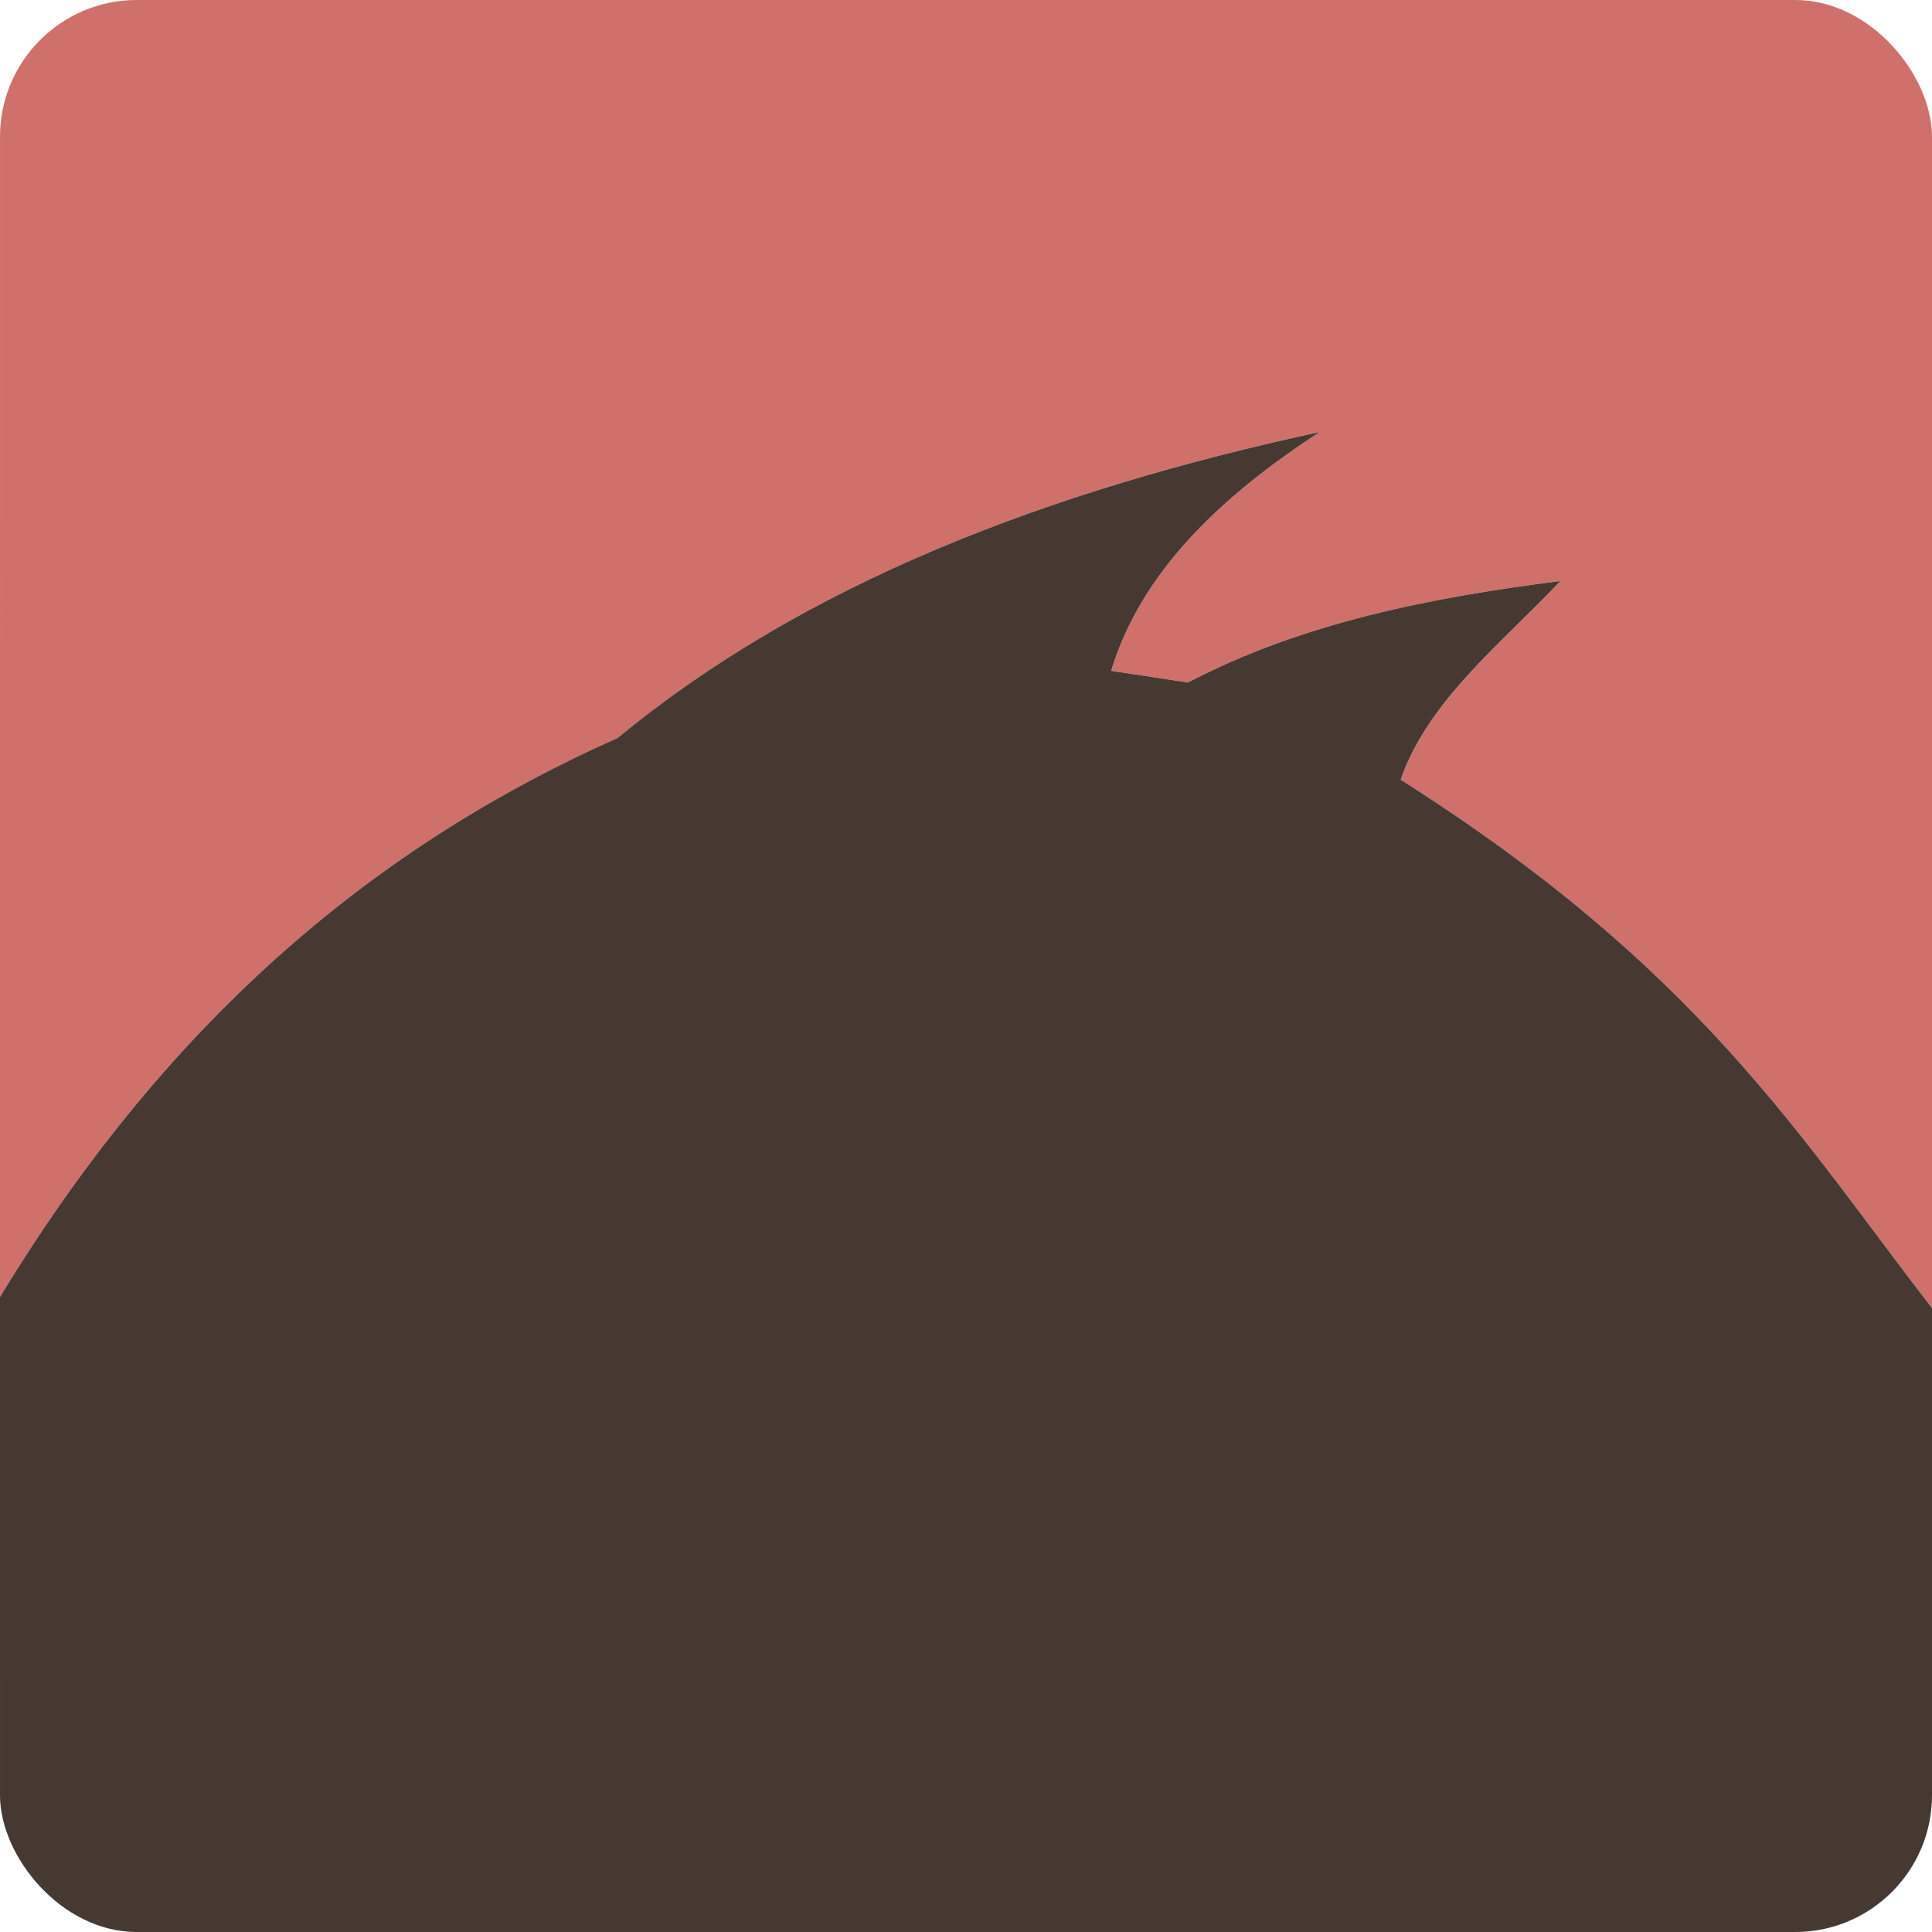 <?xml version="1.0" encoding="UTF-8" standalone="no"?>
<!-- Created with Inkscape (http://www.inkscape.org/) -->

<svg
   xmlns:dc="http://purl.org/dc/elements/1.1/"
   xmlns:cc="http://creativecommons.org/ns#"
   xmlns:rdf="http://www.w3.org/1999/02/22-rdf-syntax-ns#"
   xmlns:svg="http://www.w3.org/2000/svg"
   xmlns="http://www.w3.org/2000/svg"
   xmlns:sodipodi="http://sodipodi.sourceforge.net/DTD/sodipodi-0.dtd"
   xmlns:inkscape="http://www.inkscape.org/namespaces/inkscape"
   width="144"
   height="144"
   id="svg4536"
   version="1.1"
   inkscape:version="0.48.2 r9819"
   sodipodi:docname="favicon.svg"
   inkscape:export-filename="/Users/sdecaste/devel/gorillasoftware/gorillasoftware.ch/source/favicon_base.png"
   inkscape:export-xdpi="90"
   inkscape:export-ydpi="90">
  <defs
     id="defs4538">
    <clipPath
       clipPathUnits="userSpaceOnUse"
       id="clipPath3813">
      <rect
         ry="10.194"
         y="413.844"
         x="337.415"
         height="144"
         width="144"
         id="rect3815"
         style="fill:#29ffff;fill-opacity:1;stroke:none" />
    </clipPath>
  </defs>
  <sodipodi:namedview
     id="base"
     pagecolor="#000000"
     bordercolor="#666666"
     borderopacity="1.0"
     inkscape:pageopacity="0"
     inkscape:pageshadow="2"
     inkscape:zoom="0.99999999"
     inkscape:cx="182.79586"
     inkscape:cy="-6.1818814"
     inkscape:document-units="px"
     inkscape:current-layer="layer1"
     showgrid="false"
     fit-margin-top="0"
     fit-margin-left="0"
     fit-margin-right="0"
     fit-margin-bottom="0"
     inkscape:window-width="1366"
     inkscape:window-height="720"
     inkscape:window-x="1"
     inkscape:window-y="0"
     inkscape:window-maximized="0"
     inkscape:snap-page="true"
     inkscape:snap-bbox="true"
     inkscape:bbox-nodes="true"
     inkscape:bbox-paths="true"
     inkscape:object-nodes="true"
     inkscape:snap-bbox-edge-midpoints="true"
     inkscape:snap-bbox-midpoints="true"
     inkscape:snap-smooth-nodes="true" />
  <g
     inkscape:label="Layer 1"
     inkscape:groupmode="layer"
     id="layer1"
     transform="translate(-337.415,-413.844)">
    <g
       id="g3777"
       clip-path="url(#clipPath3813)"
       style="fill:#cf706b;fill-opacity:1">
      <path
         sodipodi:nodetypes="ccccccccccc"
         inkscape:connector-curvature="0"
         id="path4473"
         d="m 337.415,510.512 c 12.891,-21.256 28.641,-33.936 46.04,-41.669 13.918,-11.478 31.973,-18.406 52.329,-22.802 -7.397,4.828 -13.295,10.405 -15.553,17.803 l 5.733,0.87 c 8.484,-4.445 17.997,-6.319 27.76,-7.567 -4.442,4.702 -9.863,8.913 -11.914,14.81 22.226,14.074 29.687,26.546 39.606,39.389 l 0,-97.502 -144,0 z"
         style="fill:#cf706b;fill-opacity:1;stroke:none" />
      <g
         style="fill:#cf706b;fill-opacity:1"
         id="g3761">
        <path
           sodipodi:nodetypes="ccccccccccc"
           inkscape:connector-curvature="0"
           id="path2991"
           d="m 337.415,510.512 c 12.891,-21.256 28.641,-33.936 46.04,-41.669 13.918,-11.478 31.973,-18.406 52.329,-22.802 -7.397,4.828 -13.295,10.405 -15.553,17.803 l 5.733,0.87 c 8.484,-4.445 17.997,-6.319 27.76,-7.567 -4.442,4.702 -9.863,8.913 -11.914,14.81 22.226,14.074 29.687,26.546 39.606,39.389 l 0,46.498 -144,0 z"
           style="fill:#453932;fill-opacity:1;stroke:none" />
      </g>
    </g>
  </g>
</svg>
